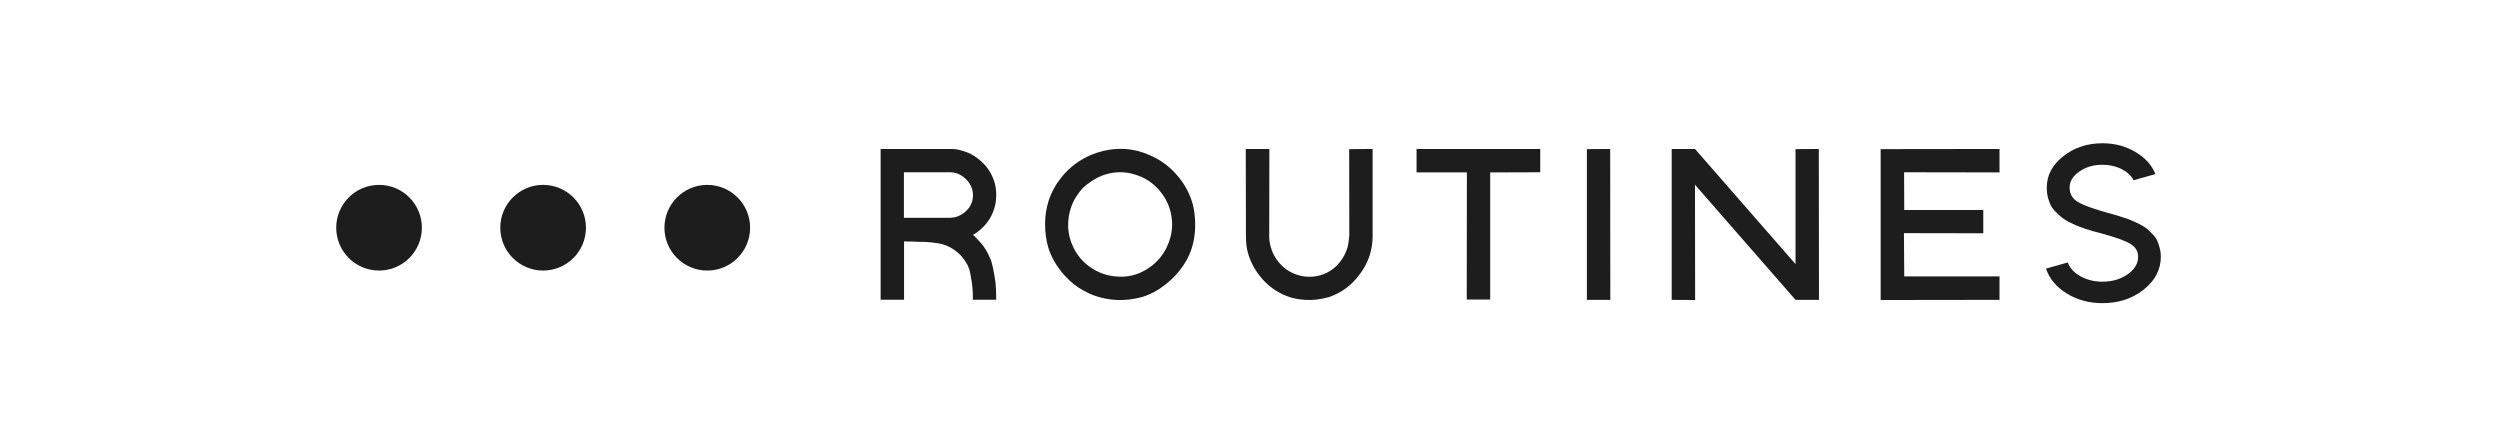 <svg width="224" height="40" viewBox="0 0 224 40" fill="none" xmlns="http://www.w3.org/2000/svg">
<path d="M37.801 20.404C37.801 22.523 36.083 24.242 33.963 24.242C31.843 24.242 30.125 22.523 30.125 20.404C30.125 18.284 31.843 16.565 33.963 16.565C36.083 16.565 37.801 18.284 37.801 20.404Z" fill="#1D1D1D"/>
<path d="M52.501 20.404C52.501 22.523 50.783 24.242 48.663 24.242C46.543 24.242 44.825 22.523 44.825 20.404C44.825 18.284 46.543 16.565 48.663 16.565C50.783 16.565 52.501 18.284 52.501 20.404Z" fill="#1D1D1D"/>
<path d="M67.21 20.404C67.21 22.523 65.491 24.242 63.371 24.242C61.252 24.242 59.533 22.523 59.533 20.404C59.533 18.284 61.252 16.565 63.371 16.565C65.491 16.565 67.21 18.284 67.21 20.404Z" fill="#1D1D1D"/>
<path d="M89.232 25.817C89.249 26.059 89.258 26.378 89.258 26.773V26.854H87.158C87.158 26.845 87.158 26.827 87.158 26.8C87.167 26.773 87.171 26.75 87.171 26.732C87.171 26.553 87.167 26.364 87.158 26.167C87.15 25.951 87.122 25.664 87.077 25.305C87.077 25.296 87.068 25.247 87.05 25.157C87.041 25.067 87.023 24.959 86.997 24.834C86.979 24.699 86.956 24.573 86.929 24.457C86.911 24.376 86.884 24.268 86.849 24.134C86.84 24.116 86.826 24.089 86.808 24.053C86.799 24.008 86.786 23.963 86.767 23.918C86.749 23.873 86.732 23.828 86.714 23.784C86.669 23.694 86.57 23.532 86.418 23.299C86.256 23.083 86.139 22.94 86.067 22.868C85.897 22.688 85.704 22.527 85.489 22.383C85.219 22.195 84.954 22.055 84.694 21.966C84.488 21.885 84.236 21.822 83.94 21.777C83.913 21.777 83.855 21.773 83.765 21.764C83.675 21.746 83.59 21.732 83.509 21.723C83.051 21.687 82.813 21.669 82.795 21.669C82.67 21.669 82.499 21.669 82.284 21.669C82.068 21.66 81.902 21.652 81.786 21.643C81.732 21.643 81.615 21.643 81.436 21.643C81.265 21.634 81.121 21.629 81.004 21.629V26.854H78.904V13.348H85.192C85.246 13.348 85.3 13.348 85.354 13.348C85.416 13.348 85.466 13.353 85.502 13.362C85.538 13.362 85.56 13.362 85.569 13.362C85.722 13.38 85.933 13.424 86.202 13.496C86.579 13.622 86.822 13.712 86.929 13.766C87.306 13.972 87.607 14.178 87.831 14.385C88.173 14.681 88.428 14.968 88.599 15.247C88.796 15.543 88.958 15.88 89.084 16.257C89.183 16.544 89.241 16.885 89.258 17.28C89.276 17.801 89.223 18.254 89.097 18.64C88.962 19.116 88.743 19.551 88.437 19.946C88.213 20.242 87.912 20.534 87.535 20.821C87.32 20.956 87.198 21.032 87.171 21.05C87.18 21.059 87.198 21.073 87.225 21.09C87.252 21.117 87.271 21.131 87.28 21.131L87.481 21.333C87.508 21.36 87.621 21.481 87.818 21.697L88.114 22.047C88.168 22.118 88.249 22.244 88.356 22.424C88.482 22.648 88.572 22.823 88.626 22.949C88.716 23.128 88.783 23.29 88.828 23.433C88.846 23.487 88.895 23.685 88.976 24.026C88.985 24.044 89.012 24.183 89.057 24.443C89.075 24.56 89.093 24.663 89.11 24.753C89.146 24.977 89.174 25.152 89.192 25.278C89.219 25.529 89.232 25.709 89.232 25.817ZM87.077 18.128C87.185 17.814 87.207 17.482 87.145 17.132C87.1 16.863 86.979 16.589 86.781 16.31C86.61 16.095 86.413 15.911 86.189 15.758C86.153 15.74 86.104 15.713 86.04 15.678C85.978 15.642 85.933 15.615 85.906 15.597C85.682 15.507 85.448 15.453 85.206 15.435H80.991V19.515H85.179C85.43 19.497 85.659 19.448 85.865 19.367C86.207 19.214 86.48 19.017 86.687 18.774C86.849 18.613 86.979 18.398 87.077 18.128Z" fill="#1D1D1D"/>
<path d="M107.078 19.677C107.132 20.736 106.997 21.692 106.674 22.545C106.369 23.343 105.875 24.098 105.193 24.807C104.305 25.695 103.366 26.292 102.379 26.598C101.957 26.714 101.544 26.795 101.14 26.84C100.404 26.921 99.691 26.889 98.999 26.746C98.344 26.62 97.711 26.387 97.101 26.046C96.473 25.704 95.907 25.256 95.404 24.699C94.668 23.882 94.17 23.02 93.909 22.114C93.73 21.503 93.64 20.812 93.64 20.04C93.64 19.331 93.748 18.64 93.964 17.966C94.224 17.195 94.61 16.494 95.121 15.866C95.848 14.968 96.755 14.295 97.841 13.846C99.197 13.308 100.543 13.195 101.881 13.51C103.478 13.931 104.749 14.753 105.691 15.974C106.275 16.719 106.679 17.536 106.903 18.424C106.993 18.801 107.051 19.219 107.078 19.677ZM104.601 22.019C104.996 21.14 105.112 20.238 104.951 19.313C104.807 18.46 104.439 17.697 103.847 17.024C103.272 16.351 102.536 15.884 101.639 15.623C100.777 15.363 99.906 15.368 99.026 15.637C98.604 15.772 98.205 15.965 97.828 16.216C97.451 16.467 97.177 16.683 97.006 16.862C96.845 17.042 96.701 17.221 96.576 17.401C96.109 18.056 95.83 18.788 95.741 19.596C95.642 20.413 95.75 21.185 96.064 21.912C96.441 22.827 97.047 23.546 97.881 24.066C98.582 24.506 99.336 24.744 100.144 24.78C100.341 24.798 100.552 24.798 100.777 24.78C101.657 24.717 102.478 24.385 103.241 23.783C103.842 23.299 104.296 22.711 104.601 22.019Z" fill="#1D1D1D"/>
<path d="M122.986 13.348V20.889C123.004 21.337 122.968 21.791 122.878 22.248C122.726 23.092 122.361 23.887 121.787 24.632C121.078 25.583 120.18 26.243 119.094 26.611C118.367 26.827 117.653 26.912 116.953 26.867C116.127 26.822 115.396 26.629 114.759 26.288C113.897 25.857 113.165 25.193 112.564 24.295C112.088 23.559 111.796 22.809 111.689 22.047C111.653 21.813 111.635 21.45 111.635 20.956L111.621 13.348H113.735L113.722 20.916C113.695 21.607 113.834 22.248 114.139 22.841C114.408 23.362 114.786 23.797 115.27 24.147C115.791 24.506 116.361 24.717 116.98 24.78C117.698 24.852 118.371 24.717 119 24.376C119.538 24.089 119.987 23.649 120.347 23.056C120.544 22.724 120.688 22.379 120.777 22.02C120.813 21.858 120.853 21.539 120.898 21.064L120.885 13.362L122.986 13.348Z" fill="#1D1D1D"/>
<path d="M126.923 13.348H138.005V15.435L133.521 15.449V26.84H131.42L131.433 15.449H126.923V13.348Z" fill="#1D1D1D"/>
<path d="M144.272 13.348L144.285 26.867H142.185V13.362L144.272 13.348Z" fill="#1D1D1D"/>
<path d="M162.98 26.867H160.879L151.871 16.553L151.884 26.881L149.784 26.867V13.348H151.871L160.879 23.662V13.362L162.966 13.348L162.98 26.867Z" fill="#1D1D1D"/>
<path d="M179.157 13.348V15.449L170.607 15.435L170.62 18.815H177.702V20.902L170.593 20.889L170.62 24.766H179.157V26.867L168.506 26.881V13.362L179.157 13.348Z" fill="#1D1D1D"/>
<path d="M188.856 19.071C189.18 19.16 189.422 19.228 189.584 19.273C189.745 19.317 189.983 19.394 190.297 19.502C190.611 19.6 190.854 19.69 191.025 19.771C191.204 19.843 191.429 19.946 191.698 20.081C191.967 20.215 192.178 20.345 192.331 20.471C192.484 20.597 192.649 20.754 192.829 20.942C193.017 21.122 193.161 21.31 193.26 21.508C193.359 21.705 193.439 21.934 193.502 22.195C193.574 22.446 193.61 22.715 193.61 23.002C193.61 24.151 193.098 25.134 192.075 25.951C191.051 26.759 189.822 27.163 188.385 27.163C187.183 27.163 186.11 26.871 185.167 26.288C184.234 25.704 183.619 24.964 183.323 24.066L185.275 23.514C185.445 24.008 185.823 24.421 186.406 24.753C186.99 25.076 187.649 25.238 188.385 25.238C189.256 25.238 190.006 25.018 190.634 24.578C191.263 24.138 191.577 23.613 191.577 23.002C191.577 22.5 191.334 22.109 190.85 21.831C190.374 21.553 189.521 21.247 188.291 20.915C187.968 20.826 187.717 20.758 187.537 20.713C187.366 20.66 187.12 20.583 186.796 20.485C186.482 20.377 186.231 20.283 186.042 20.202C185.854 20.121 185.625 20.013 185.356 19.879C185.087 19.735 184.871 19.596 184.709 19.461C184.548 19.327 184.373 19.165 184.184 18.977C183.996 18.788 183.847 18.59 183.74 18.384C183.642 18.169 183.556 17.931 183.484 17.67C183.421 17.401 183.39 17.114 183.39 16.809C183.39 15.713 183.879 14.78 184.858 14.008C185.836 13.227 187.012 12.836 188.385 12.836C189.481 12.836 190.463 13.097 191.334 13.617C192.205 14.129 192.802 14.789 193.125 15.597L191.173 16.149C190.966 15.745 190.607 15.413 190.096 15.152C189.584 14.892 189.014 14.762 188.385 14.762C187.587 14.762 186.895 14.964 186.312 15.368C185.728 15.772 185.437 16.252 185.437 16.809C185.437 17.374 185.688 17.805 186.191 18.101C186.693 18.398 187.582 18.721 188.856 19.071Z" fill="#1D1D1D"/>
</svg>
